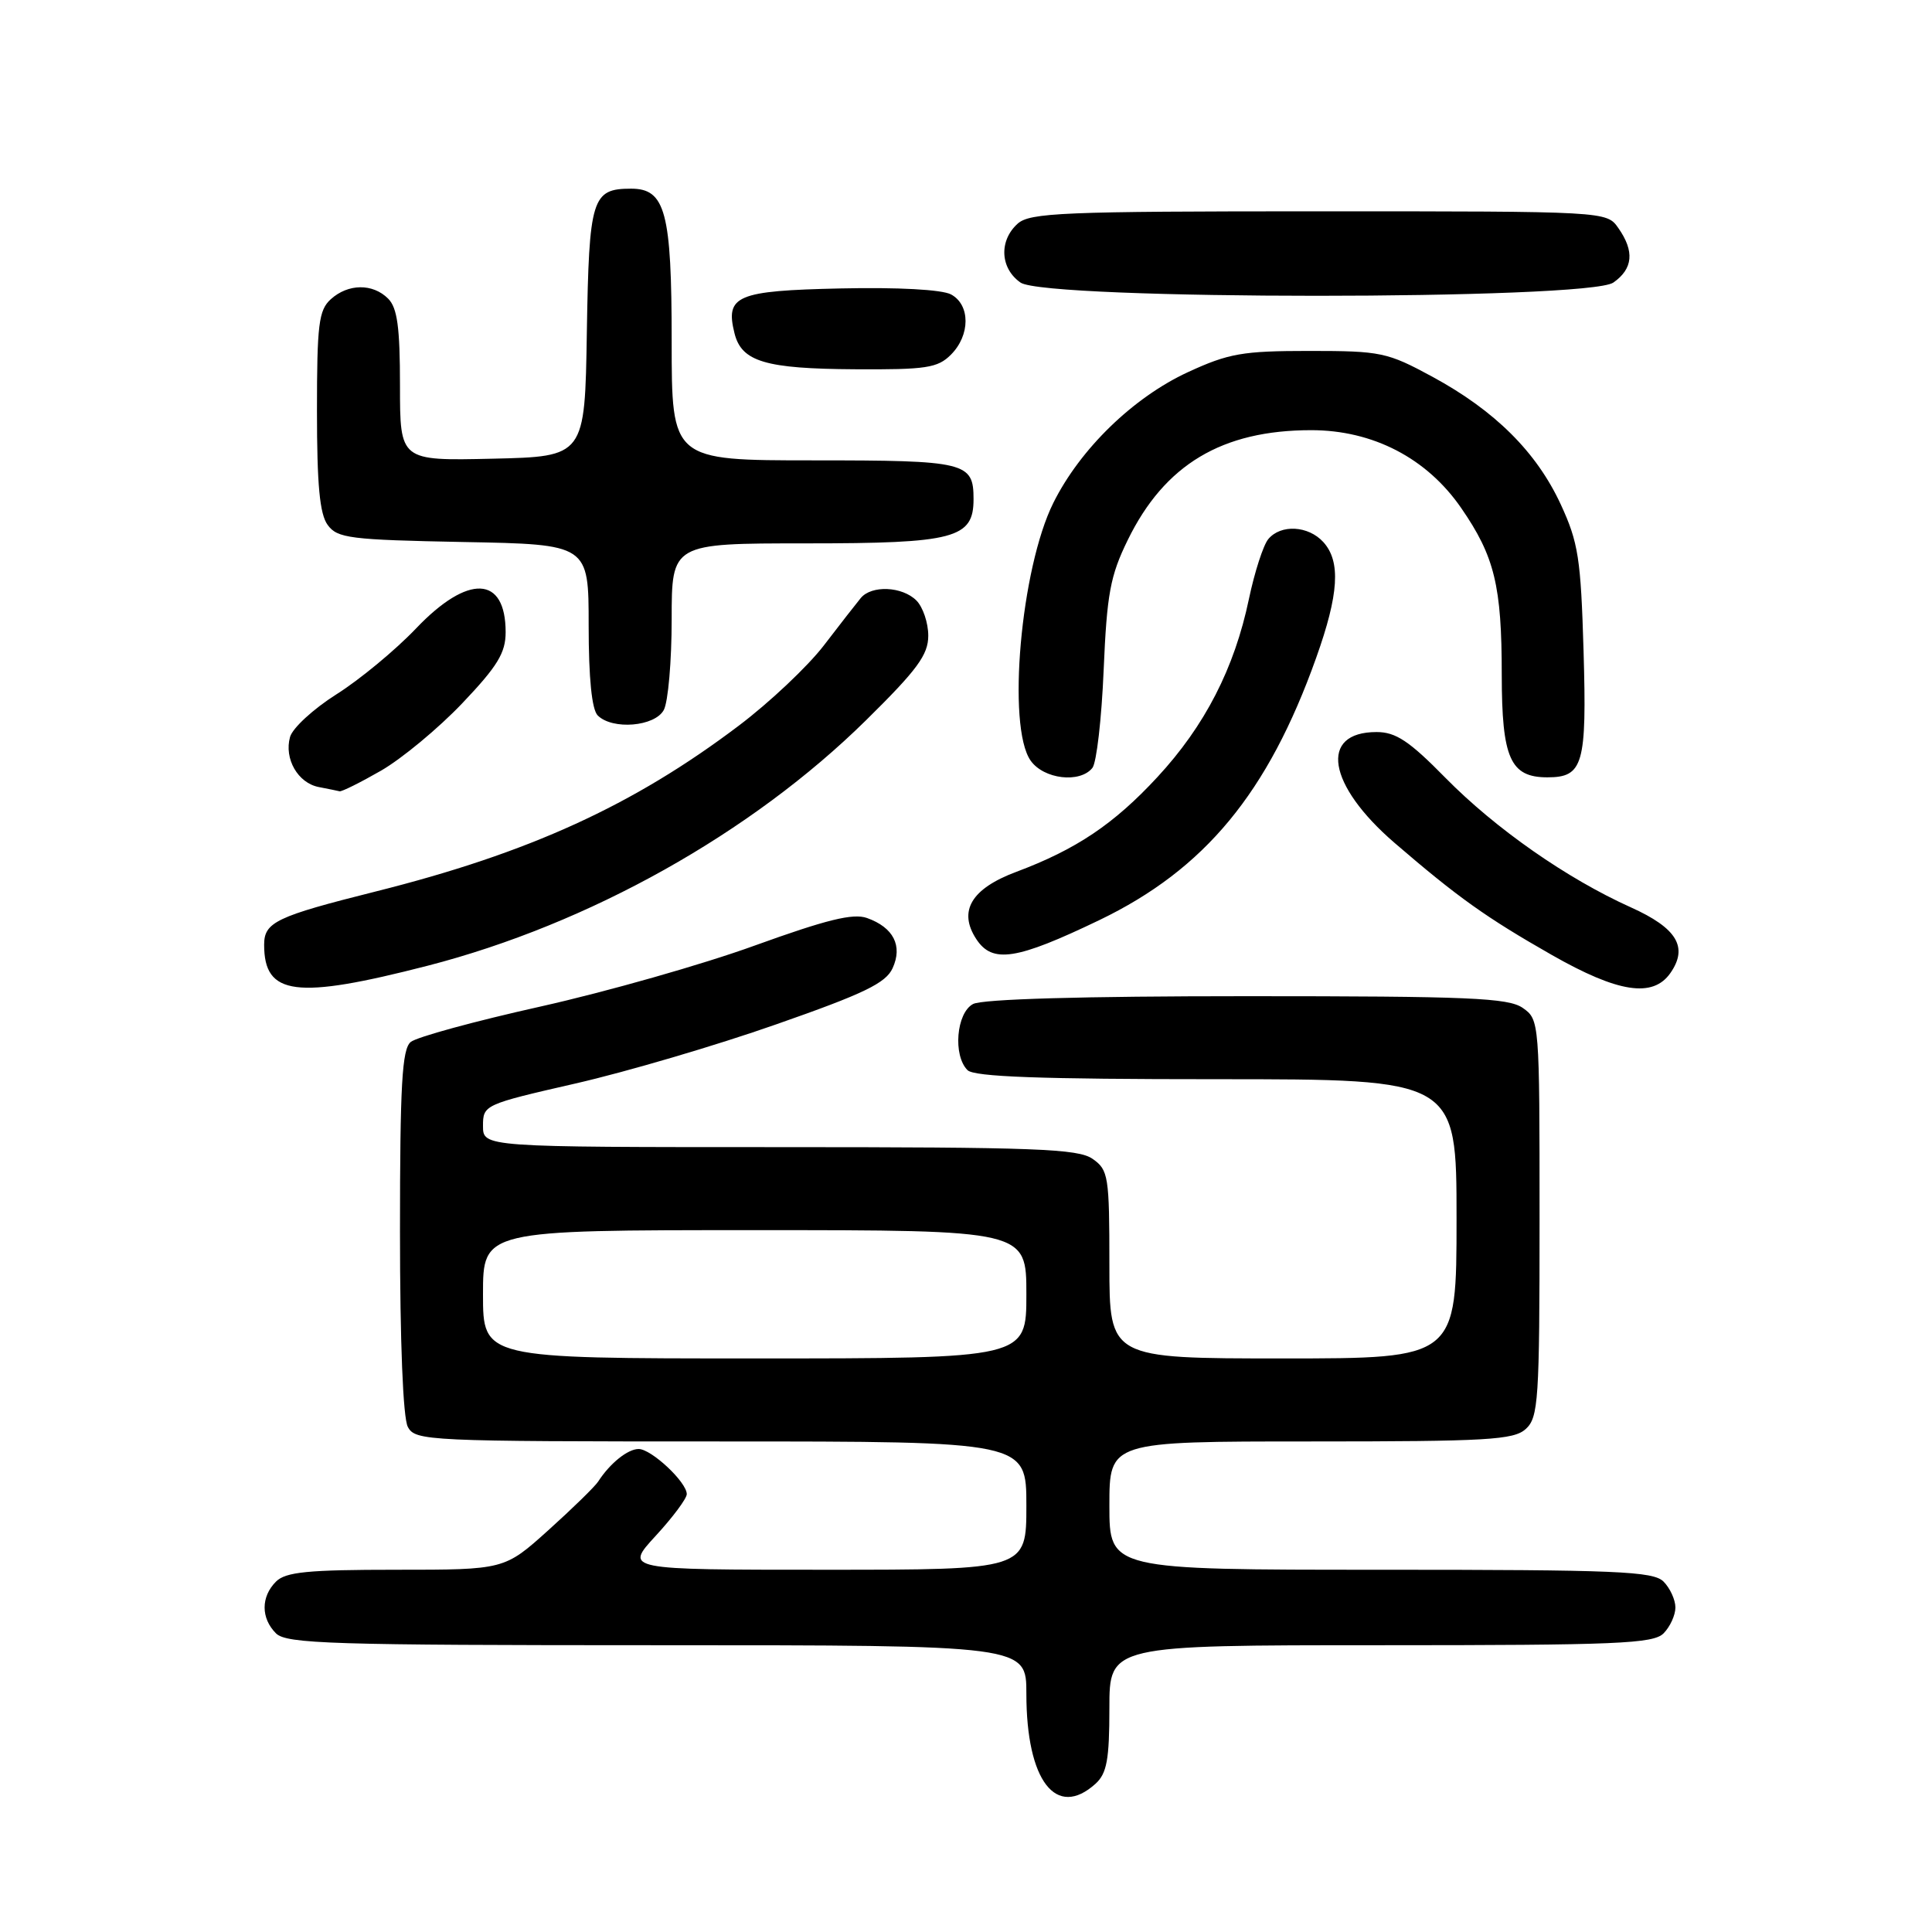 <?xml version="1.0" encoding="UTF-8" standalone="no"?>
<!DOCTYPE svg PUBLIC "-//W3C//DTD SVG 1.1//EN" "http://www.w3.org/Graphics/SVG/1.1/DTD/svg11.dtd" >
<svg xmlns="http://www.w3.org/2000/svg" xmlns:xlink="http://www.w3.org/1999/xlink" version="1.1" viewBox="0 0 256 256">
 <g >
 <path fill="currentColor"
d=" M 145.17 236.35 C 146.66 234.99 147.00 233.16 147.00 226.35 C 147.00 218.00 147.00 218.00 182.93 218.00 C 214.26 218.00 219.06 217.80 220.43 216.43 C 221.29 215.56 222.00 214.02 222.00 213.00 C 222.00 211.98 221.29 210.44 220.43 209.57 C 219.06 208.20 214.26 208.00 182.93 208.00 C 147.00 208.00 147.00 208.00 147.00 199.50 C 147.00 191.00 147.00 191.00 173.67 191.00 C 197.09 191.00 200.57 190.80 202.17 189.35 C 203.85 187.82 204.00 185.60 204.00 161.40 C 204.00 135.37 203.98 135.10 201.78 133.56 C 199.87 132.22 194.68 132.00 165.21 132.00 C 143.45 132.00 130.16 132.38 128.93 133.04 C 126.72 134.22 126.25 139.85 128.20 141.80 C 129.08 142.68 137.80 143.00 161.20 143.00 C 193.00 143.00 193.00 143.00 193.00 161.50 C 193.00 180.00 193.00 180.00 170.00 180.00 C 147.00 180.00 147.00 180.00 147.00 167.56 C 147.00 155.83 146.87 155.02 144.78 153.56 C 142.86 152.21 137.21 152.00 103.28 152.00 C 64.00 152.00 64.00 152.00 64.00 149.19 C 64.00 146.41 64.15 146.34 76.25 143.57 C 82.99 142.03 94.95 138.51 102.83 135.74 C 114.50 131.66 117.38 130.27 118.28 128.28 C 119.63 125.32 118.39 122.89 114.88 121.64 C 113.04 120.98 109.50 121.86 99.98 125.30 C 93.12 127.79 80.37 131.41 71.67 133.36 C 62.96 135.30 55.19 137.42 54.42 138.07 C 53.27 139.02 53.00 143.76 53.00 163.19 C 53.00 177.78 53.40 187.89 54.04 189.07 C 55.03 190.93 56.55 191.00 95.54 191.00 C 136.00 191.00 136.00 191.00 136.00 199.50 C 136.00 208.00 136.00 208.00 109.37 208.00 C 82.75 208.00 82.75 208.00 86.87 203.52 C 89.14 201.06 91.00 198.56 91.00 197.98 C 91.00 196.39 86.31 192.00 84.62 192.00 C 83.18 192.00 80.82 193.90 79.27 196.30 C 78.85 196.96 75.88 199.86 72.67 202.75 C 66.84 208.00 66.84 208.00 52.49 208.00 C 40.78 208.00 37.85 208.29 36.57 209.57 C 34.56 211.58 34.56 214.42 36.57 216.43 C 37.96 217.81 43.92 218.00 87.07 218.00 C 136.00 218.00 136.00 218.00 136.00 224.43 C 136.00 235.97 139.94 241.08 145.17 236.35 Z  M 56.68 127.96 C 78.04 122.45 99.55 110.41 114.75 95.44 C 121.54 88.75 123.00 86.77 123.00 84.23 C 123.00 82.53 122.29 80.44 121.43 79.57 C 119.55 77.69 115.48 77.51 114.05 79.25 C 113.48 79.94 111.28 82.76 109.16 85.53 C 107.04 88.29 101.98 93.07 97.90 96.15 C 83.92 106.72 70.11 113.03 49.77 118.13 C 36.58 121.44 35.00 122.19 35.00 125.19 C 35.00 131.92 39.20 132.46 56.68 127.96 Z  M 221.33 128.94 C 223.73 125.51 222.21 122.98 216.10 120.23 C 207.63 116.42 198.18 109.82 191.53 103.07 C 186.73 98.18 184.95 97.00 182.40 97.00 C 174.74 97.00 175.88 104.01 184.79 111.69 C 193.19 118.92 196.91 121.57 205.61 126.53 C 214.42 131.55 219.01 132.25 221.33 128.94 Z  M 145.69 121.91 C 159.64 115.19 168.02 105.06 174.39 87.19 C 177.41 78.74 177.68 74.40 175.35 71.83 C 173.36 69.64 169.71 69.44 168.05 71.44 C 167.39 72.24 166.24 75.80 165.49 79.36 C 163.57 88.55 159.65 96.18 153.36 102.97 C 147.61 109.19 142.61 112.55 134.65 115.53 C 128.69 117.76 126.94 120.73 129.36 124.43 C 131.50 127.70 134.66 127.21 145.69 121.91 Z  M 50.50 102.11 C 53.25 100.52 58.09 96.51 61.25 93.19 C 65.92 88.28 67.00 86.51 67.00 83.77 C 67.00 76.26 62.03 76.04 55.15 83.25 C 52.39 86.15 47.63 90.08 44.58 92.00 C 41.53 93.93 38.76 96.47 38.43 97.66 C 37.63 100.54 39.47 103.76 42.25 104.29 C 43.49 104.53 44.73 104.78 45.00 104.85 C 45.27 104.92 47.75 103.69 50.50 102.11 Z  M 144.75 101.75 C 145.30 101.06 145.97 95.23 146.24 88.78 C 146.67 78.69 147.11 76.30 149.43 71.56 C 154.32 61.55 161.93 57.00 173.75 57.00 C 181.92 57.00 189.07 60.71 193.62 67.32 C 198.04 73.73 198.99 77.62 198.99 89.42 C 199.00 100.47 200.12 103.00 205.03 103.00 C 209.78 103.00 210.27 101.32 209.83 86.26 C 209.47 74.01 209.14 71.88 206.81 66.84 C 203.60 59.90 198.08 54.41 189.80 49.92 C 183.82 46.68 182.99 46.50 173.50 46.50 C 164.64 46.50 162.81 46.82 157.39 49.32 C 150.15 52.67 143.14 59.48 139.58 66.62 C 135.25 75.30 133.40 96.27 136.56 100.78 C 138.29 103.25 143.10 103.82 144.75 101.75 Z  M 87.96 94.07 C 88.53 93.00 89.00 87.60 89.00 82.07 C 89.00 72.00 89.00 72.00 106.78 72.00 C 126.51 72.00 129.00 71.34 129.00 66.14 C 129.00 61.24 128.02 61.00 107.80 61.00 C 89.00 61.00 89.00 61.00 89.00 45.22 C 89.00 28.11 88.17 25.00 83.63 25.00 C 78.43 25.00 78.05 26.23 77.76 44.00 C 77.50 60.50 77.50 60.50 65.25 60.78 C 53.00 61.06 53.00 61.06 53.00 51.10 C 53.00 43.38 52.65 40.79 51.43 39.57 C 49.39 37.53 46.13 37.57 43.83 39.65 C 42.23 41.10 42.00 42.99 42.00 54.46 C 42.00 64.24 42.36 68.12 43.42 69.56 C 44.70 71.32 46.36 71.53 61.42 71.82 C 78.00 72.13 78.00 72.13 78.00 82.87 C 78.00 89.88 78.42 94.02 79.20 94.80 C 81.15 96.75 86.78 96.28 87.96 94.07 Z  M 126.00 47.00 C 128.58 44.42 128.59 40.39 126.01 39.01 C 124.81 38.37 118.96 38.05 111.37 38.22 C 97.60 38.52 96.07 39.17 97.33 44.18 C 98.27 47.92 101.41 48.86 113.25 48.93 C 122.72 48.99 124.24 48.76 126.00 47.00 Z  M 213.78 37.44 C 216.39 35.61 216.60 33.30 214.44 30.22 C 212.89 28.00 212.89 28.00 174.77 28.00 C 140.71 28.00 136.46 28.18 134.83 29.65 C 132.34 31.91 132.53 35.56 135.22 37.44 C 138.56 39.78 210.44 39.78 213.78 37.44 Z  M 64.00 171.50 C 64.00 163.00 64.00 163.00 100.00 163.00 C 136.00 163.00 136.00 163.00 136.00 171.50 C 136.00 180.00 136.00 180.00 100.00 180.00 C 64.00 180.00 64.00 180.00 64.00 171.50 Z "/>
</g>
</svg>
